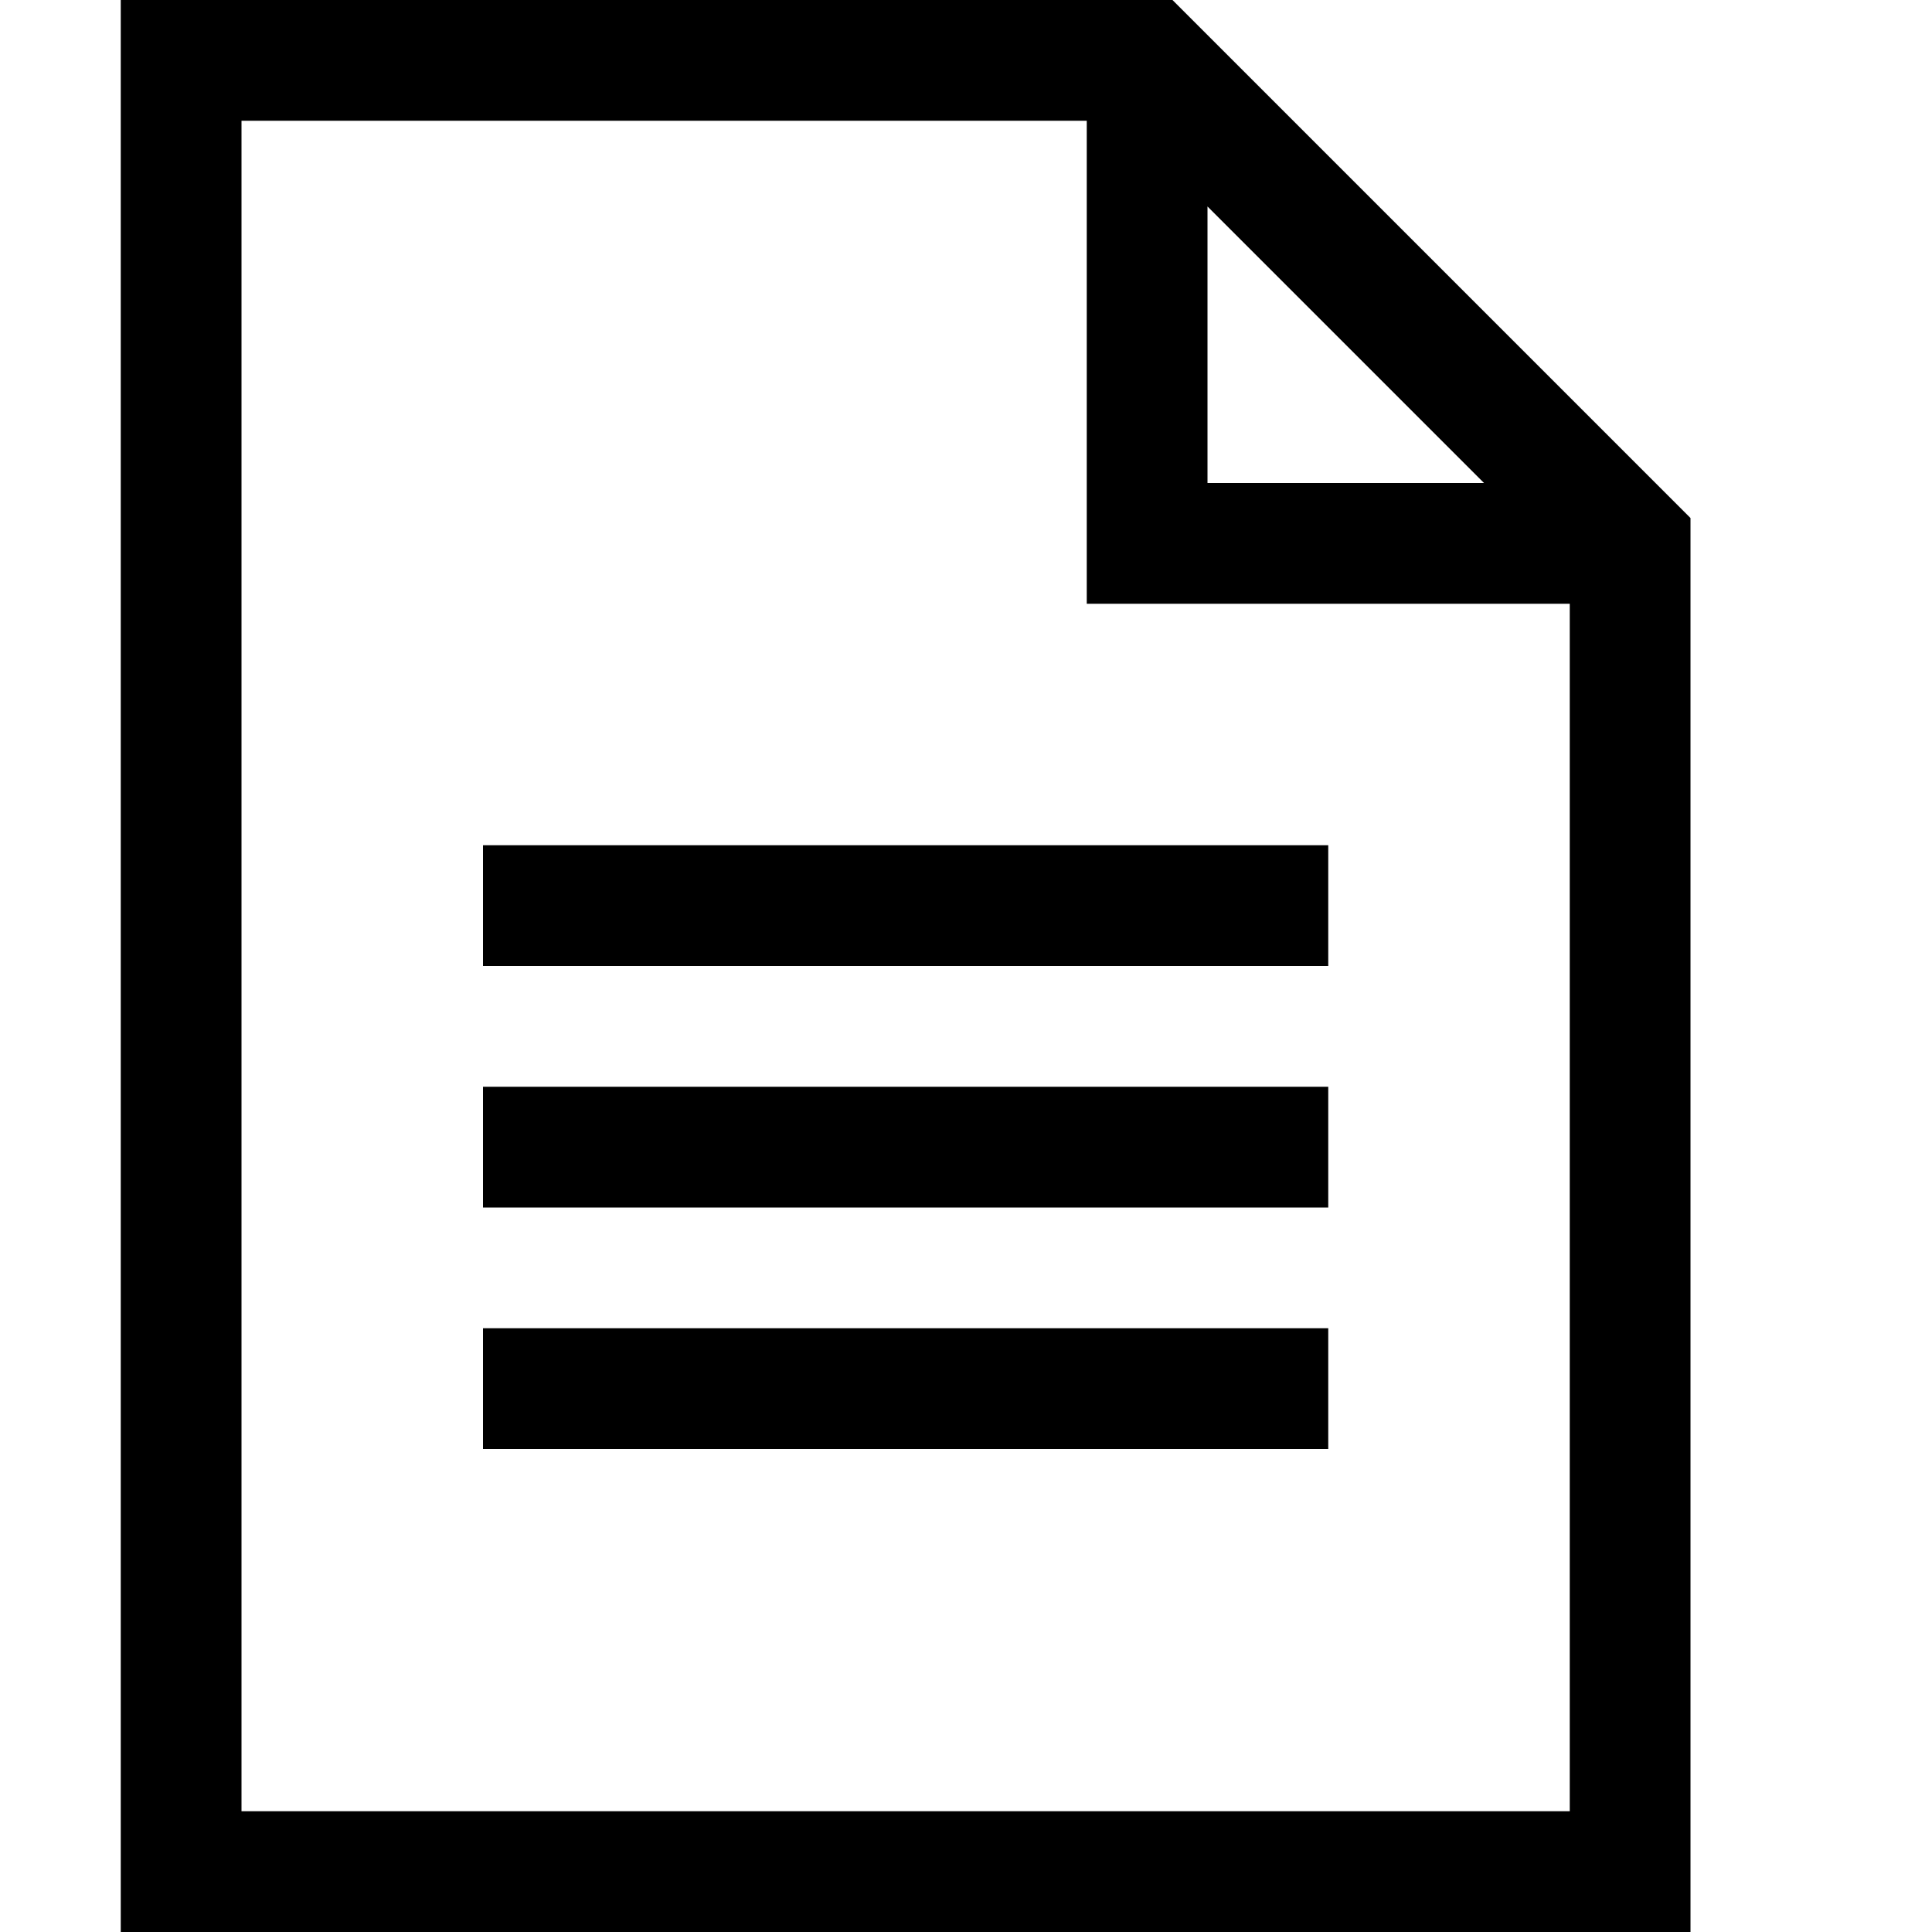 <svg id="Layer_1" data-name="Layer 1" xmlns="http://www.w3.org/2000/svg" width="16" height="16" viewBox="0 0 16 16"><defs><style>.cls-1{fill:none;}</style></defs><title>TextDocument</title><rect class="cls-1" width="16" height="16"/><path d="M9.71,0H1V16H14V4.29ZM10,1.71,12.29,4H10ZM2,15V1H9V5h4V15Zm9-7H4V7h7Zm0,2H4V9h7Zm0,2H4V11h7Z"/></svg>